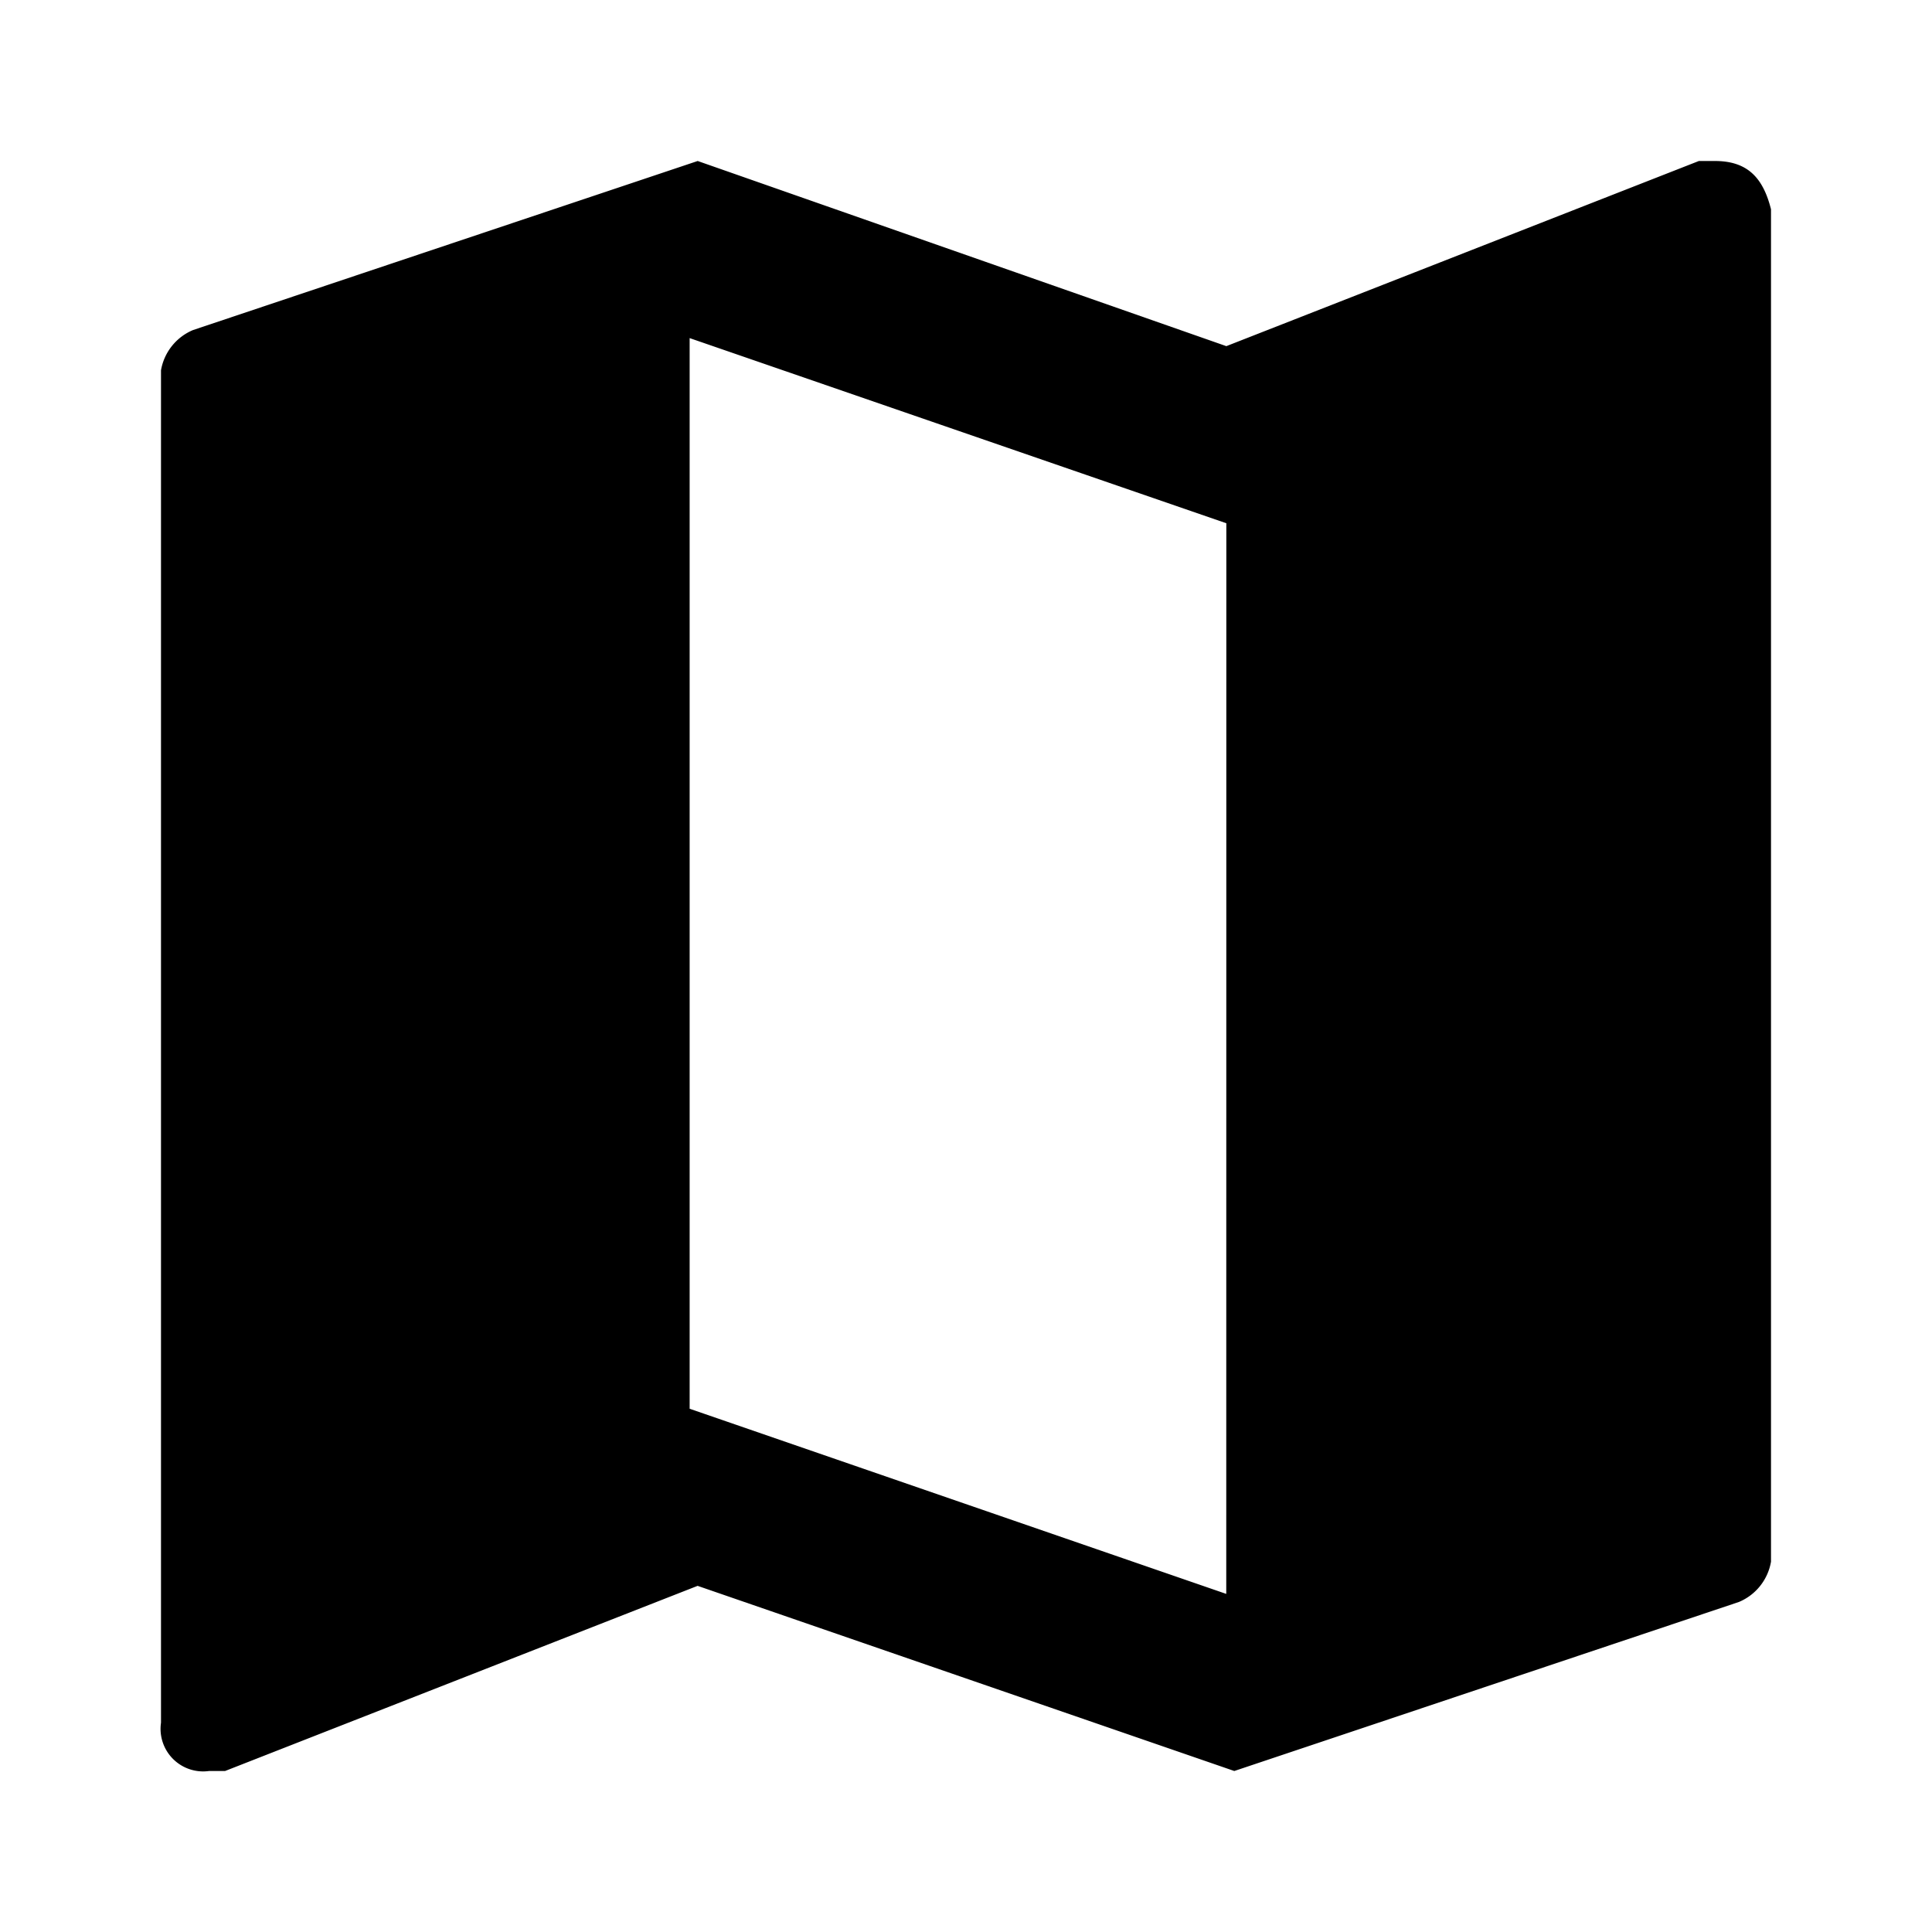 <svg xmlns="http://www.w3.org/2000/svg" fill="currentColor" viewBox="0 0 24 24">
  <path d="M21.303 2h-.199l-5.87 2.3L8.667 2 2.398 4.1A.664.664 0 0 0 2 4.6v16.8a.529.529 0 0 0 .597.6h.199l5.87-2.3 6.667 2.3 6.269-2.1a.664.664 0 0 0 .398-.5V2.6c-.1-.4-.299-.6-.697-.6Zm-6.07 17.8-6.666-2.3V4.2l6.667 2.3Z"/>
</svg>
